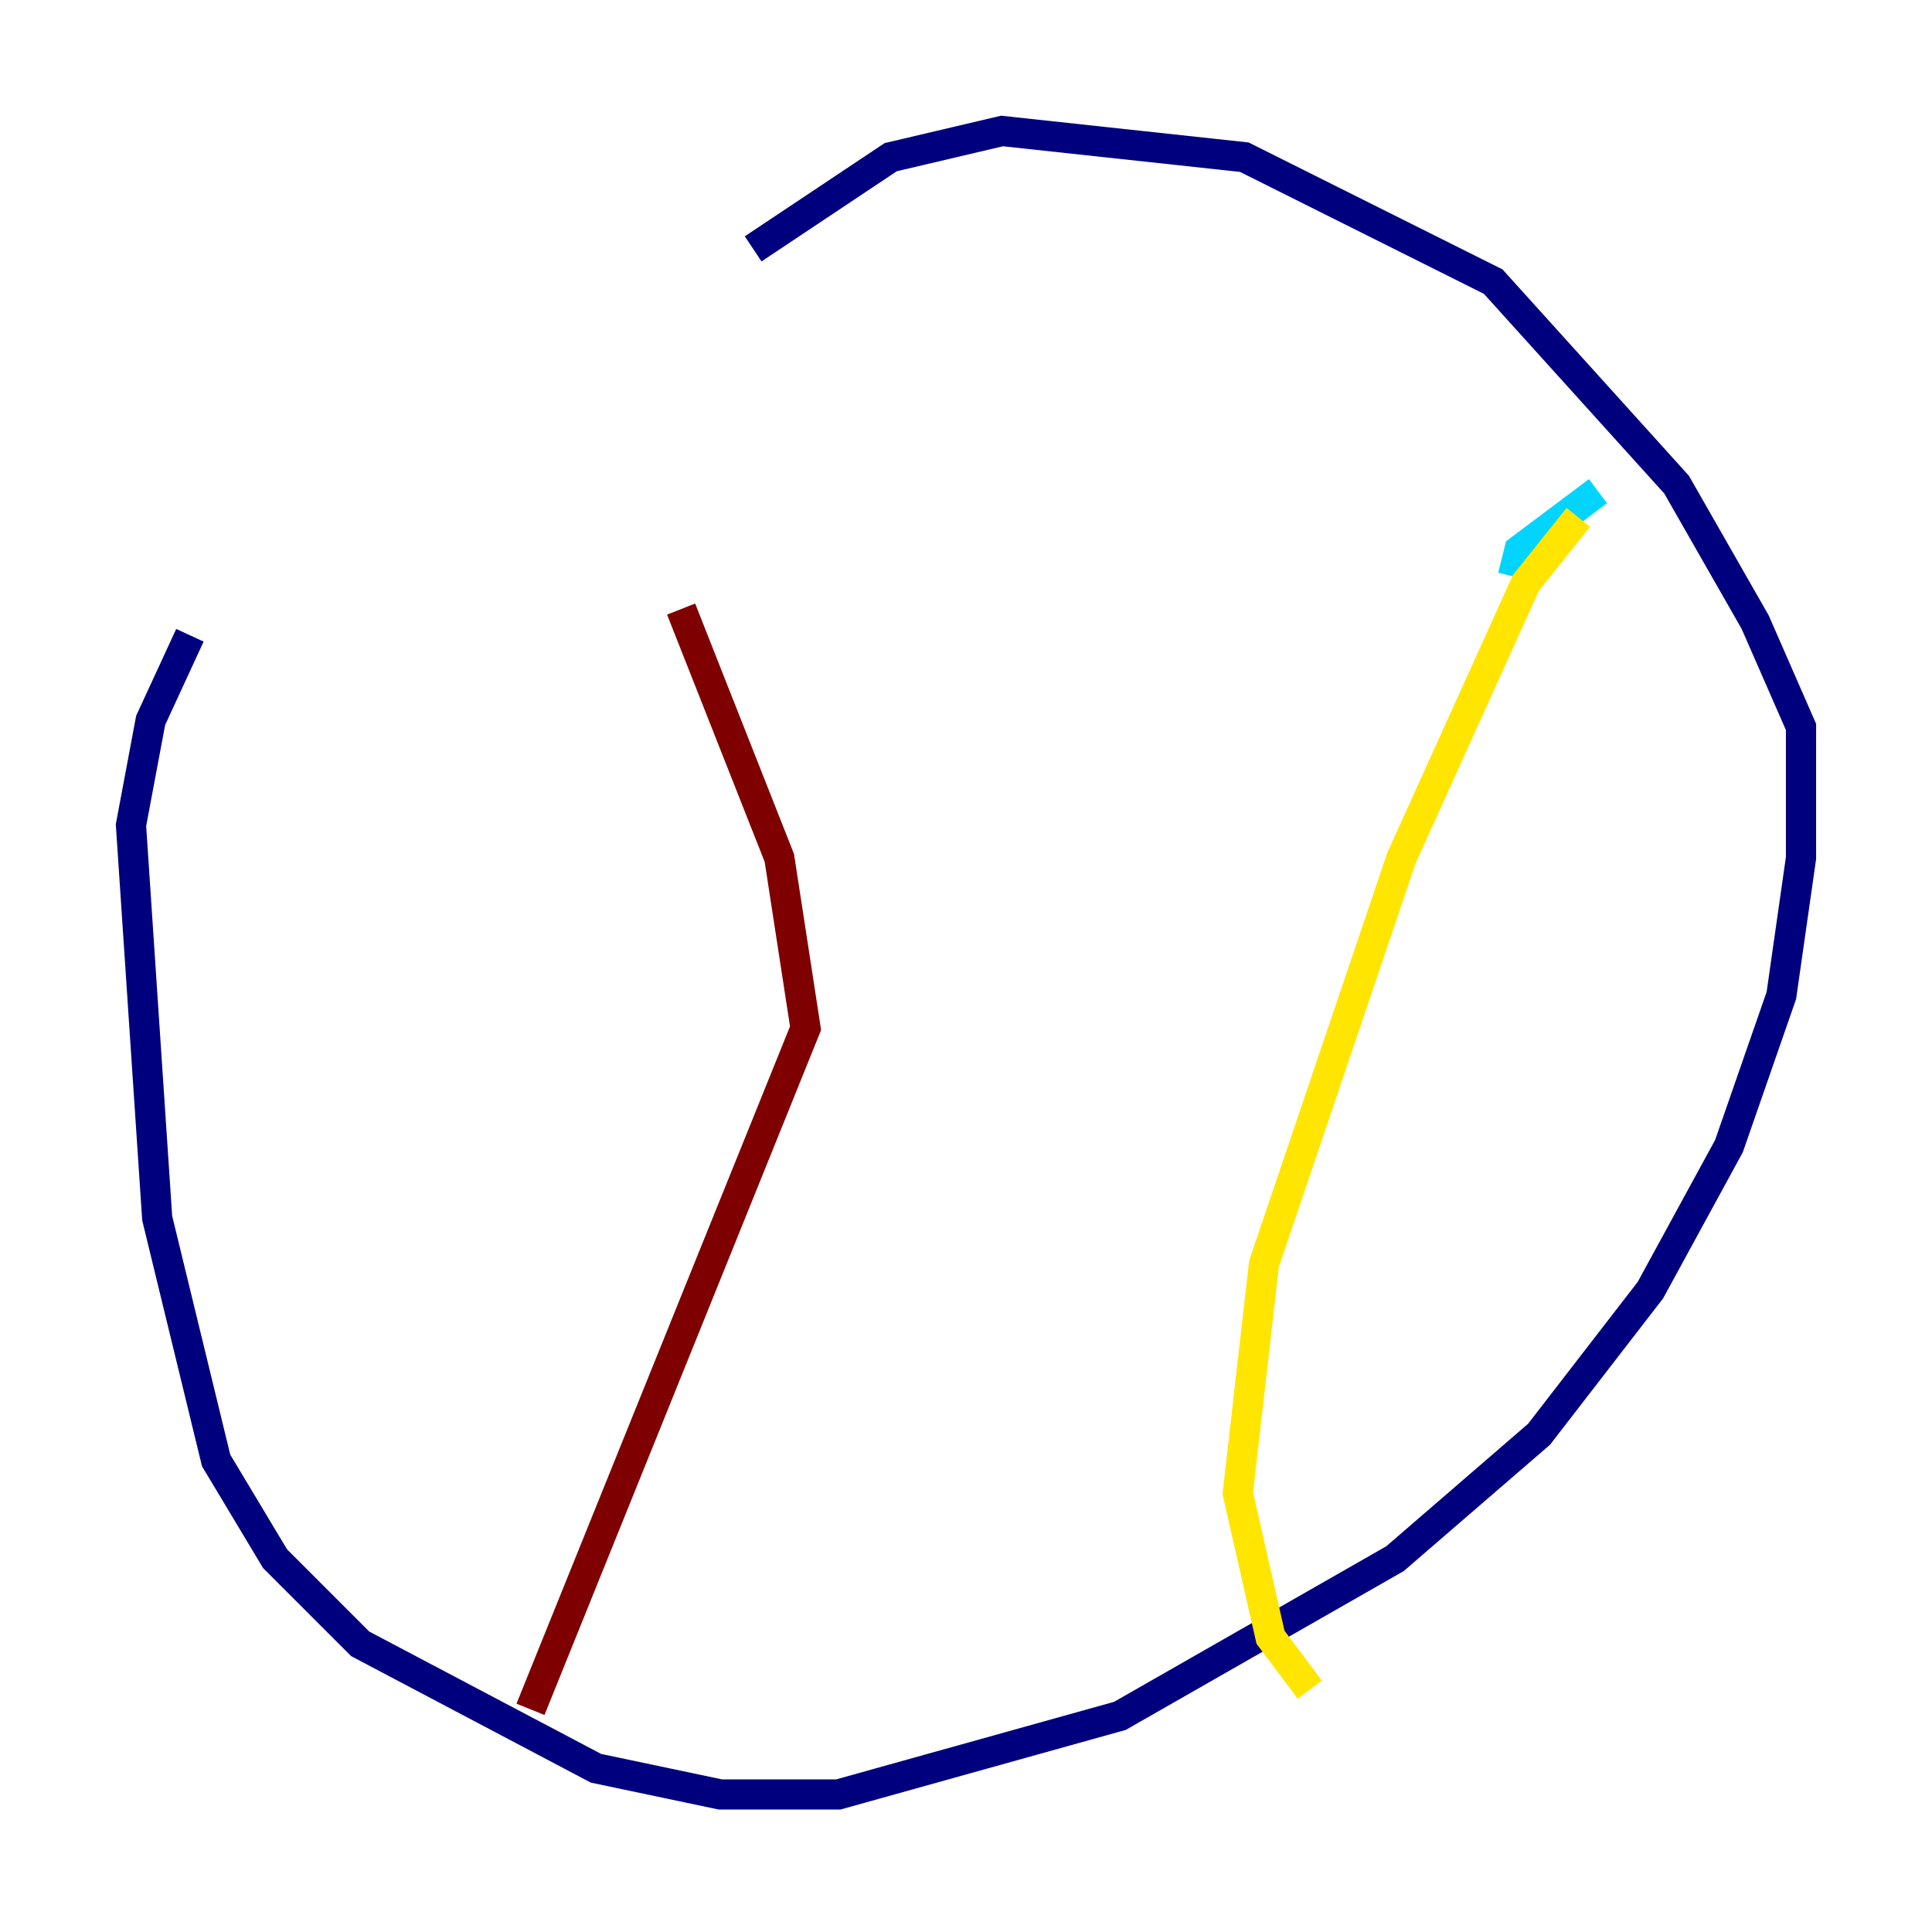 <?xml version="1.0" encoding="utf-8" ?>
<svg baseProfile="tiny" height="128" version="1.2" viewBox="0,0,128,128" width="128" xmlns="http://www.w3.org/2000/svg" xmlns:ev="http://www.w3.org/2001/xml-events" xmlns:xlink="http://www.w3.org/1999/xlink"><defs /><polyline fill="none" points="12.583,42.088 9.98,47.729 8.678,54.671 10.414,80.705 14.319,96.759 18.224,103.268 23.864,108.909 39.485,117.153 47.729,118.888 55.539,118.888 74.197,113.681 92.42,103.268 101.966,95.024 109.342,85.478 114.549,75.932 118.02,65.953 119.322,56.841 119.322,48.163 116.285,41.22 111.078,32.108 98.929,18.658 82.441,10.414 66.386,8.678 59.01,10.414 49.898,16.488" stroke="#00007f" stroke-width="2" /><polyline fill="none" points="100.231,38.183 100.664,36.447 105.871,32.542" stroke="#00d4ff" stroke-width="2" /><polyline fill="none" points="104.57,34.278 101.098,38.617 92.854,56.841 83.742,83.742 82.007,98.929 84.176,108.475 86.78,111.946" stroke="#ffe500" stroke-width="2" /><polyline fill="none" points="45.125,40.352 51.634,56.841 53.37,68.122 35.146,113.248" stroke="#7f0000" stroke-width="2" /></svg>